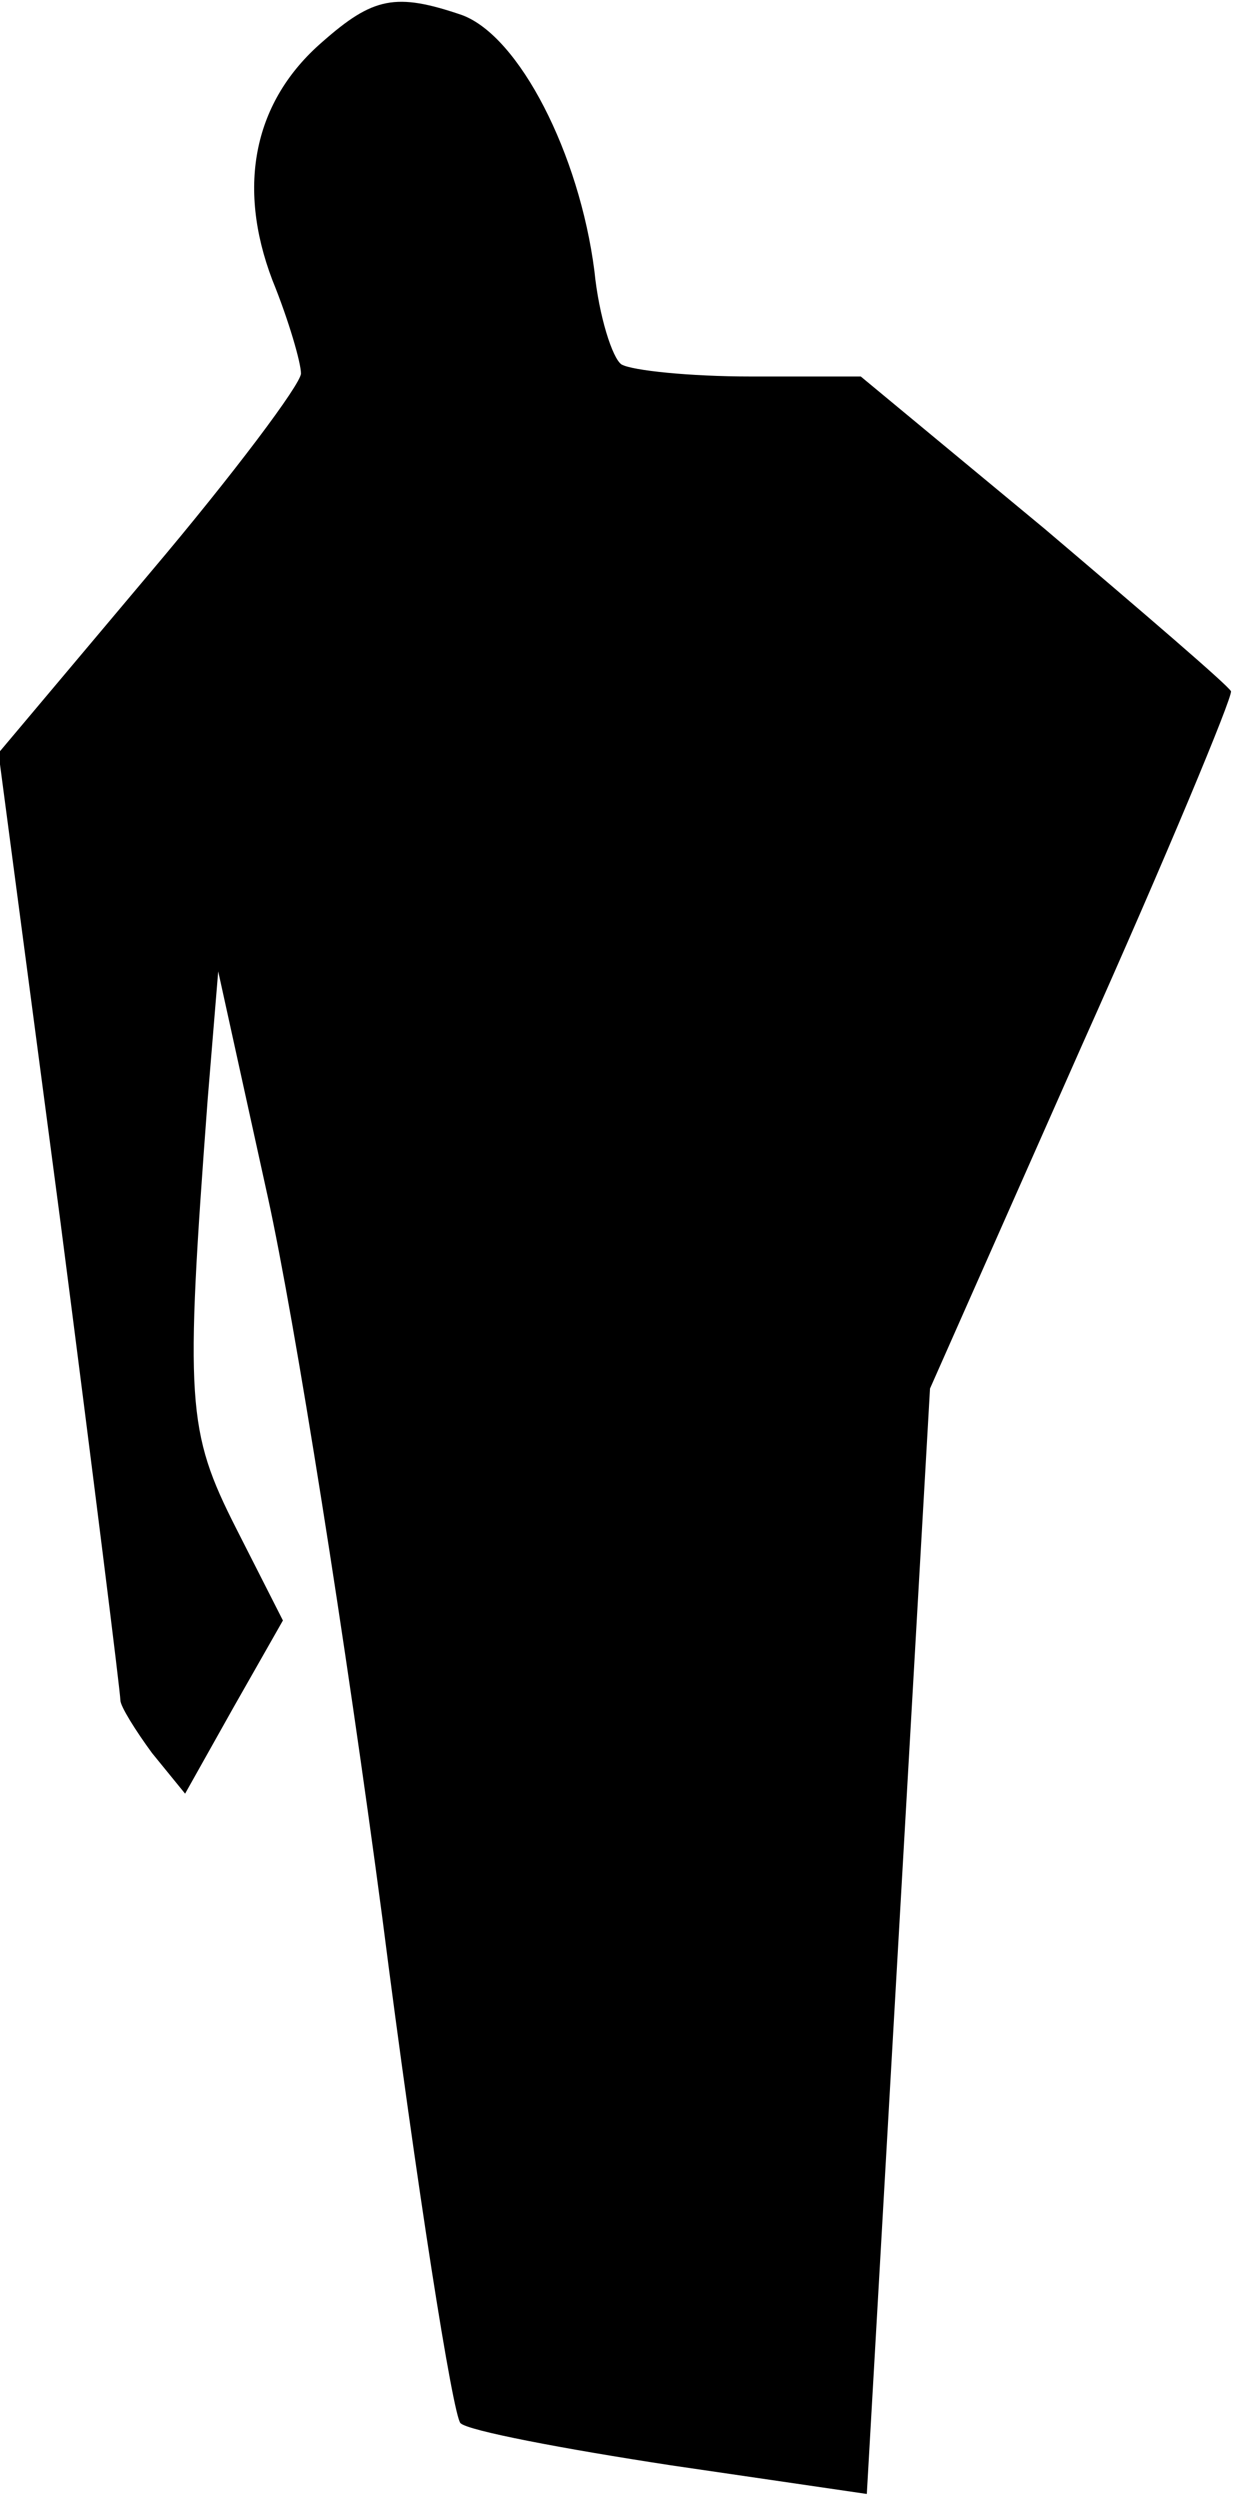 <?xml version="1.0" standalone="no"?>
<!DOCTYPE svg PUBLIC "-//W3C//DTD SVG 20010904//EN"
 "http://www.w3.org/TR/2001/REC-SVG-20010904/DTD/svg10.dtd">
<svg version="1.0" xmlns="http://www.w3.org/2000/svg"
 width="82pt" height="166pt" viewBox="0 0 82 166"
 preserveAspectRatio="xMidYMid meet">
<g transform="translate(0,166) scale(0.1,-0.1)"
fill="#000000" stroke="none">
<path fill="#000000" stroke="none" d="M214 1632 c-45 -39 -57 -95 -33 -158
11 -27 19 -55 19 -62 0 -7 -45 -67 -100 -132 l-101 -120 41 -310 c22 -170 40
-314 40 -319 0 -4 10 -20 21 -35 l22 -27 32 57 33 58 -31 61 c-33 65 -34 84
-19 285 l7 85 33 -150 c18 -82 52 -297 76 -478 23 -180 47 -331 52 -336 5 -5
68 -17 140 -28 l130 -19 21 367 21 367 101 228 c56 125 100 231 99 235 -2 4
-58 52 -124 108 l-122 101 -73 0 c-41 0 -79 4 -86 8 -6 4 -15 32 -18 62 -10
78 -50 156 -88 170 -44 15 -59 12 -93 -18z"/>
</g>
</svg>
